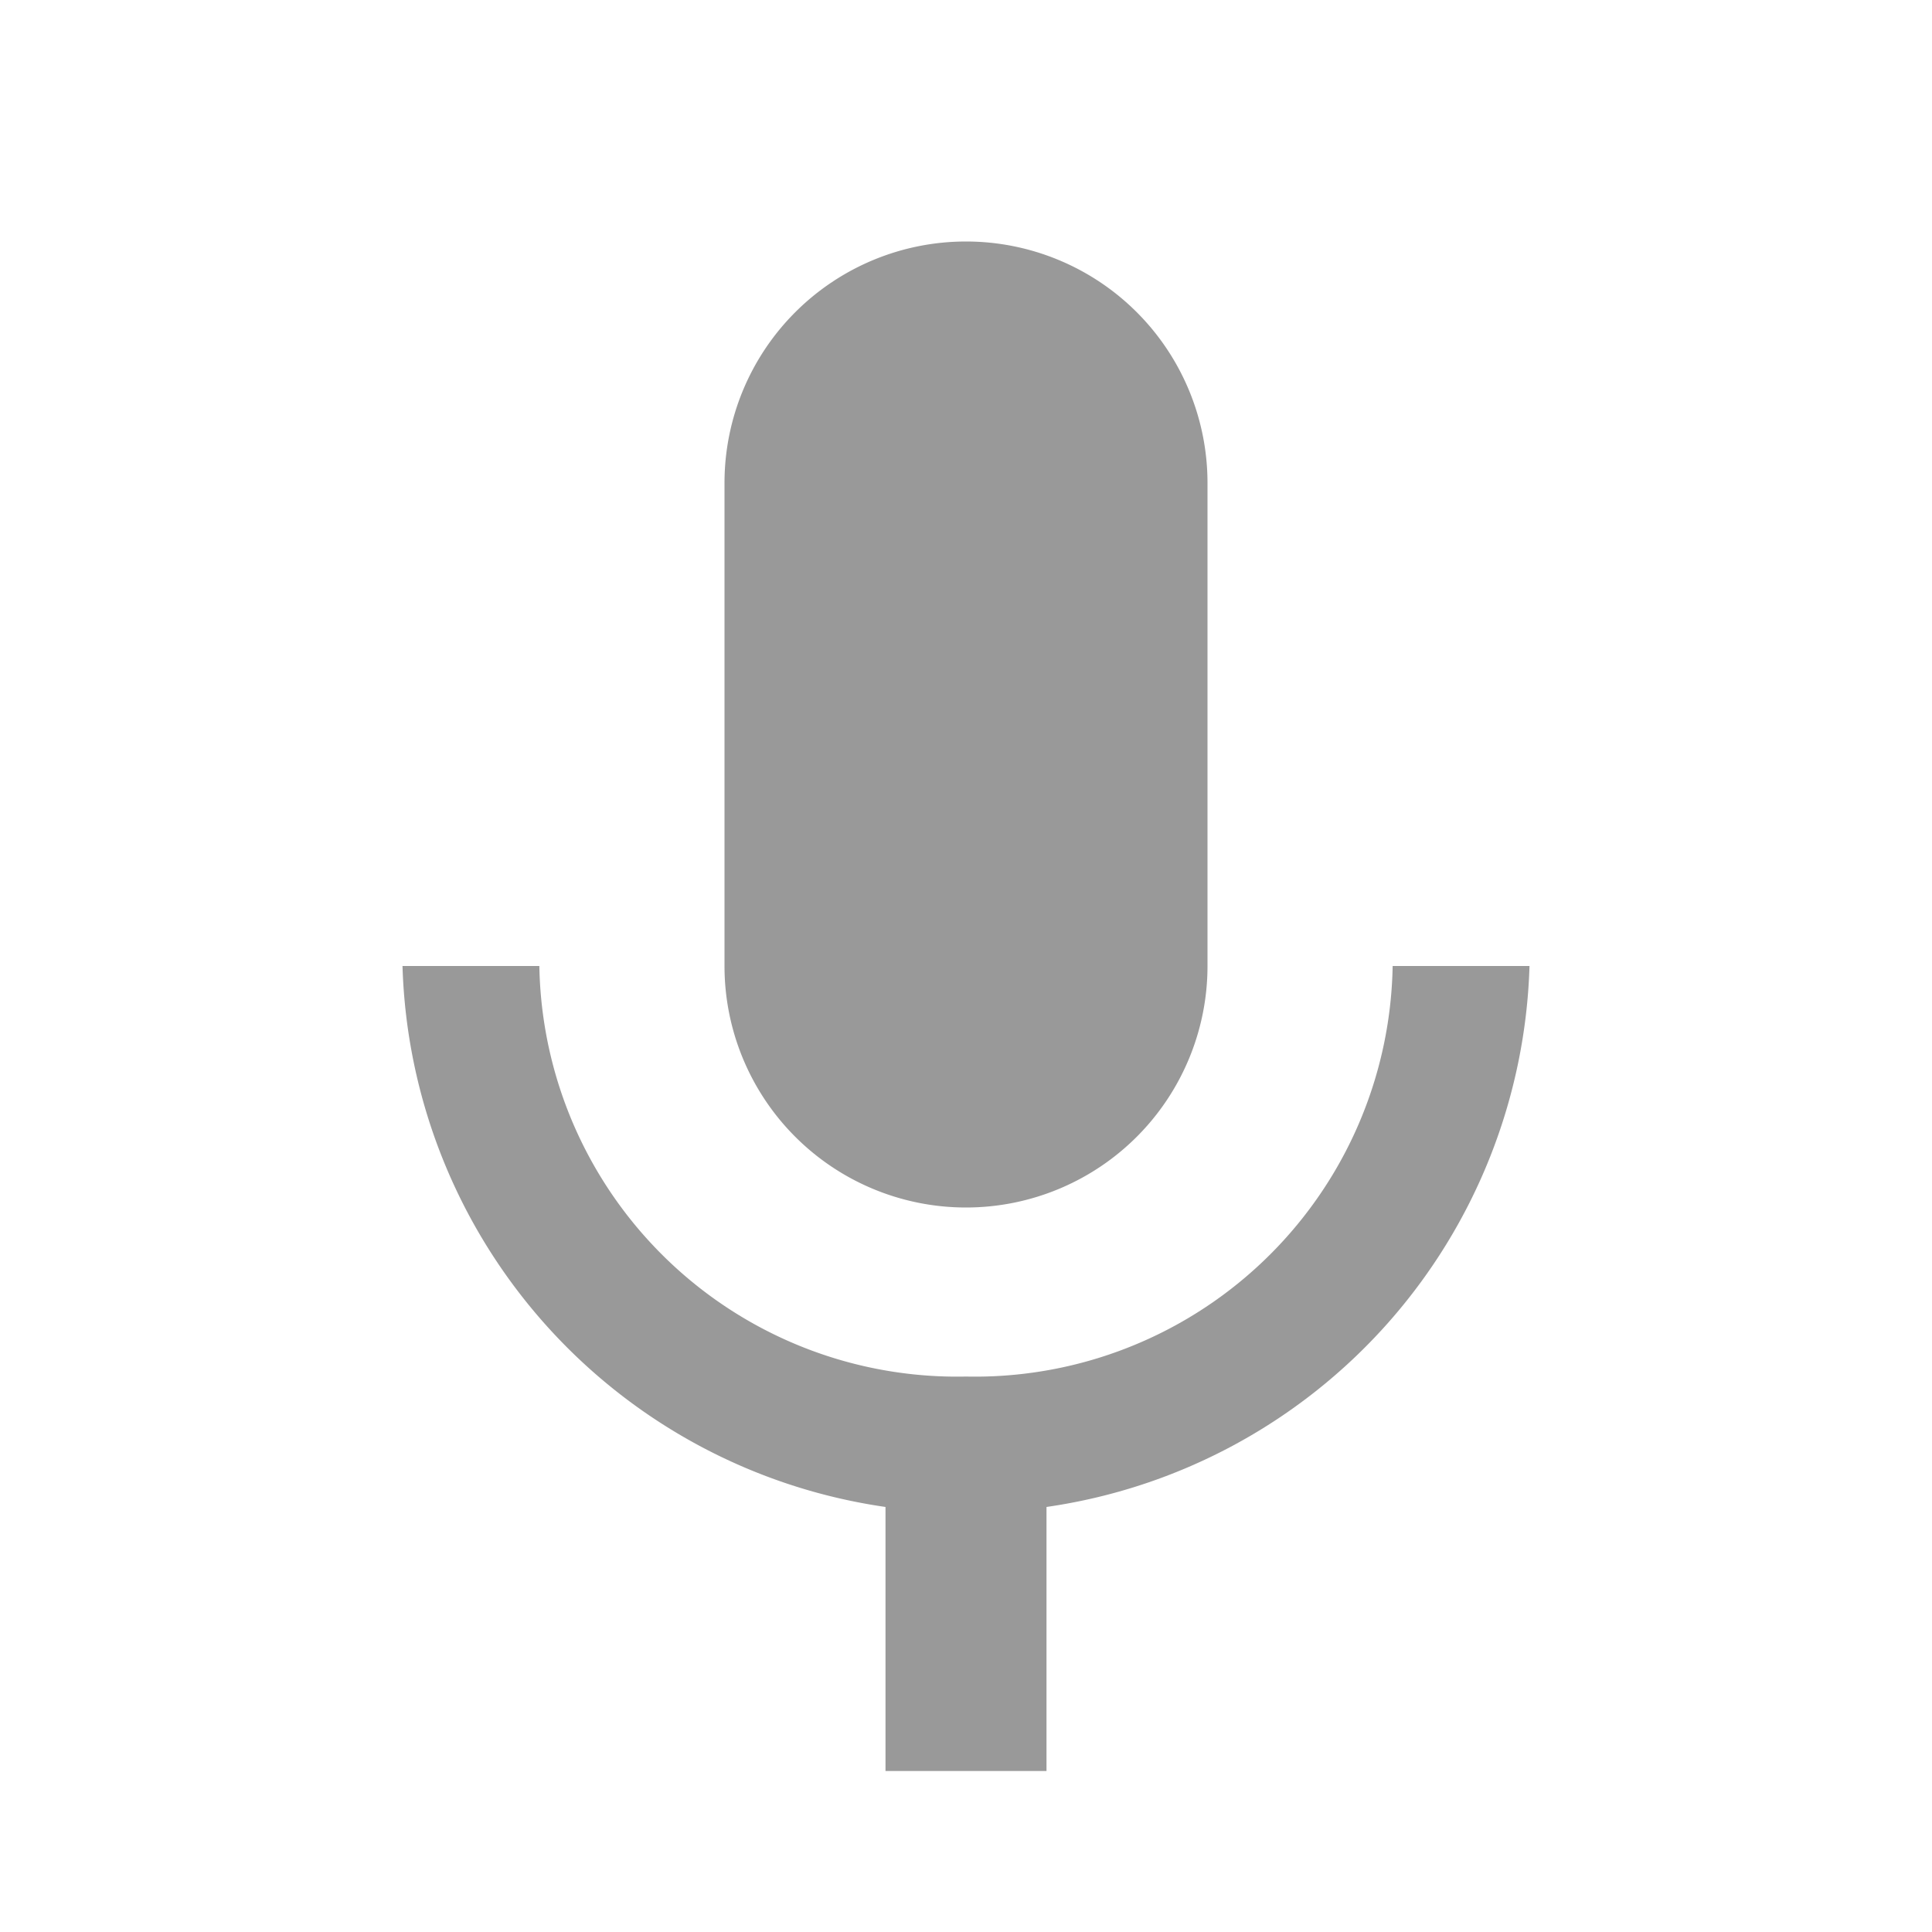 <svg xmlns="http://www.w3.org/2000/svg" viewBox="0 0 24 24"><defs><style>.cls-1{fill:#999;}.cls-2{fill:none;}</style></defs><title>Asset 6</title><g id="Layer_2" data-name="Layer 2"><g id="Layer_1-2" data-name="Layer 1"><path class="cls-1" d="M12,15a3,3,0,0,0,3-3V6A3,3,0,0,0,9,6v6A3,3,0,0,0,12,15Zm5.3-3A5.19,5.19,0,0,1,12,17.1,5.19,5.19,0,0,1,6.7,12H5a7,7,0,0,0,6,6.72V22h2V18.72A7,7,0,0,0,19,12Z"/><path class="cls-2" d="M0,0H24V24H0Z"/></g></g></svg>